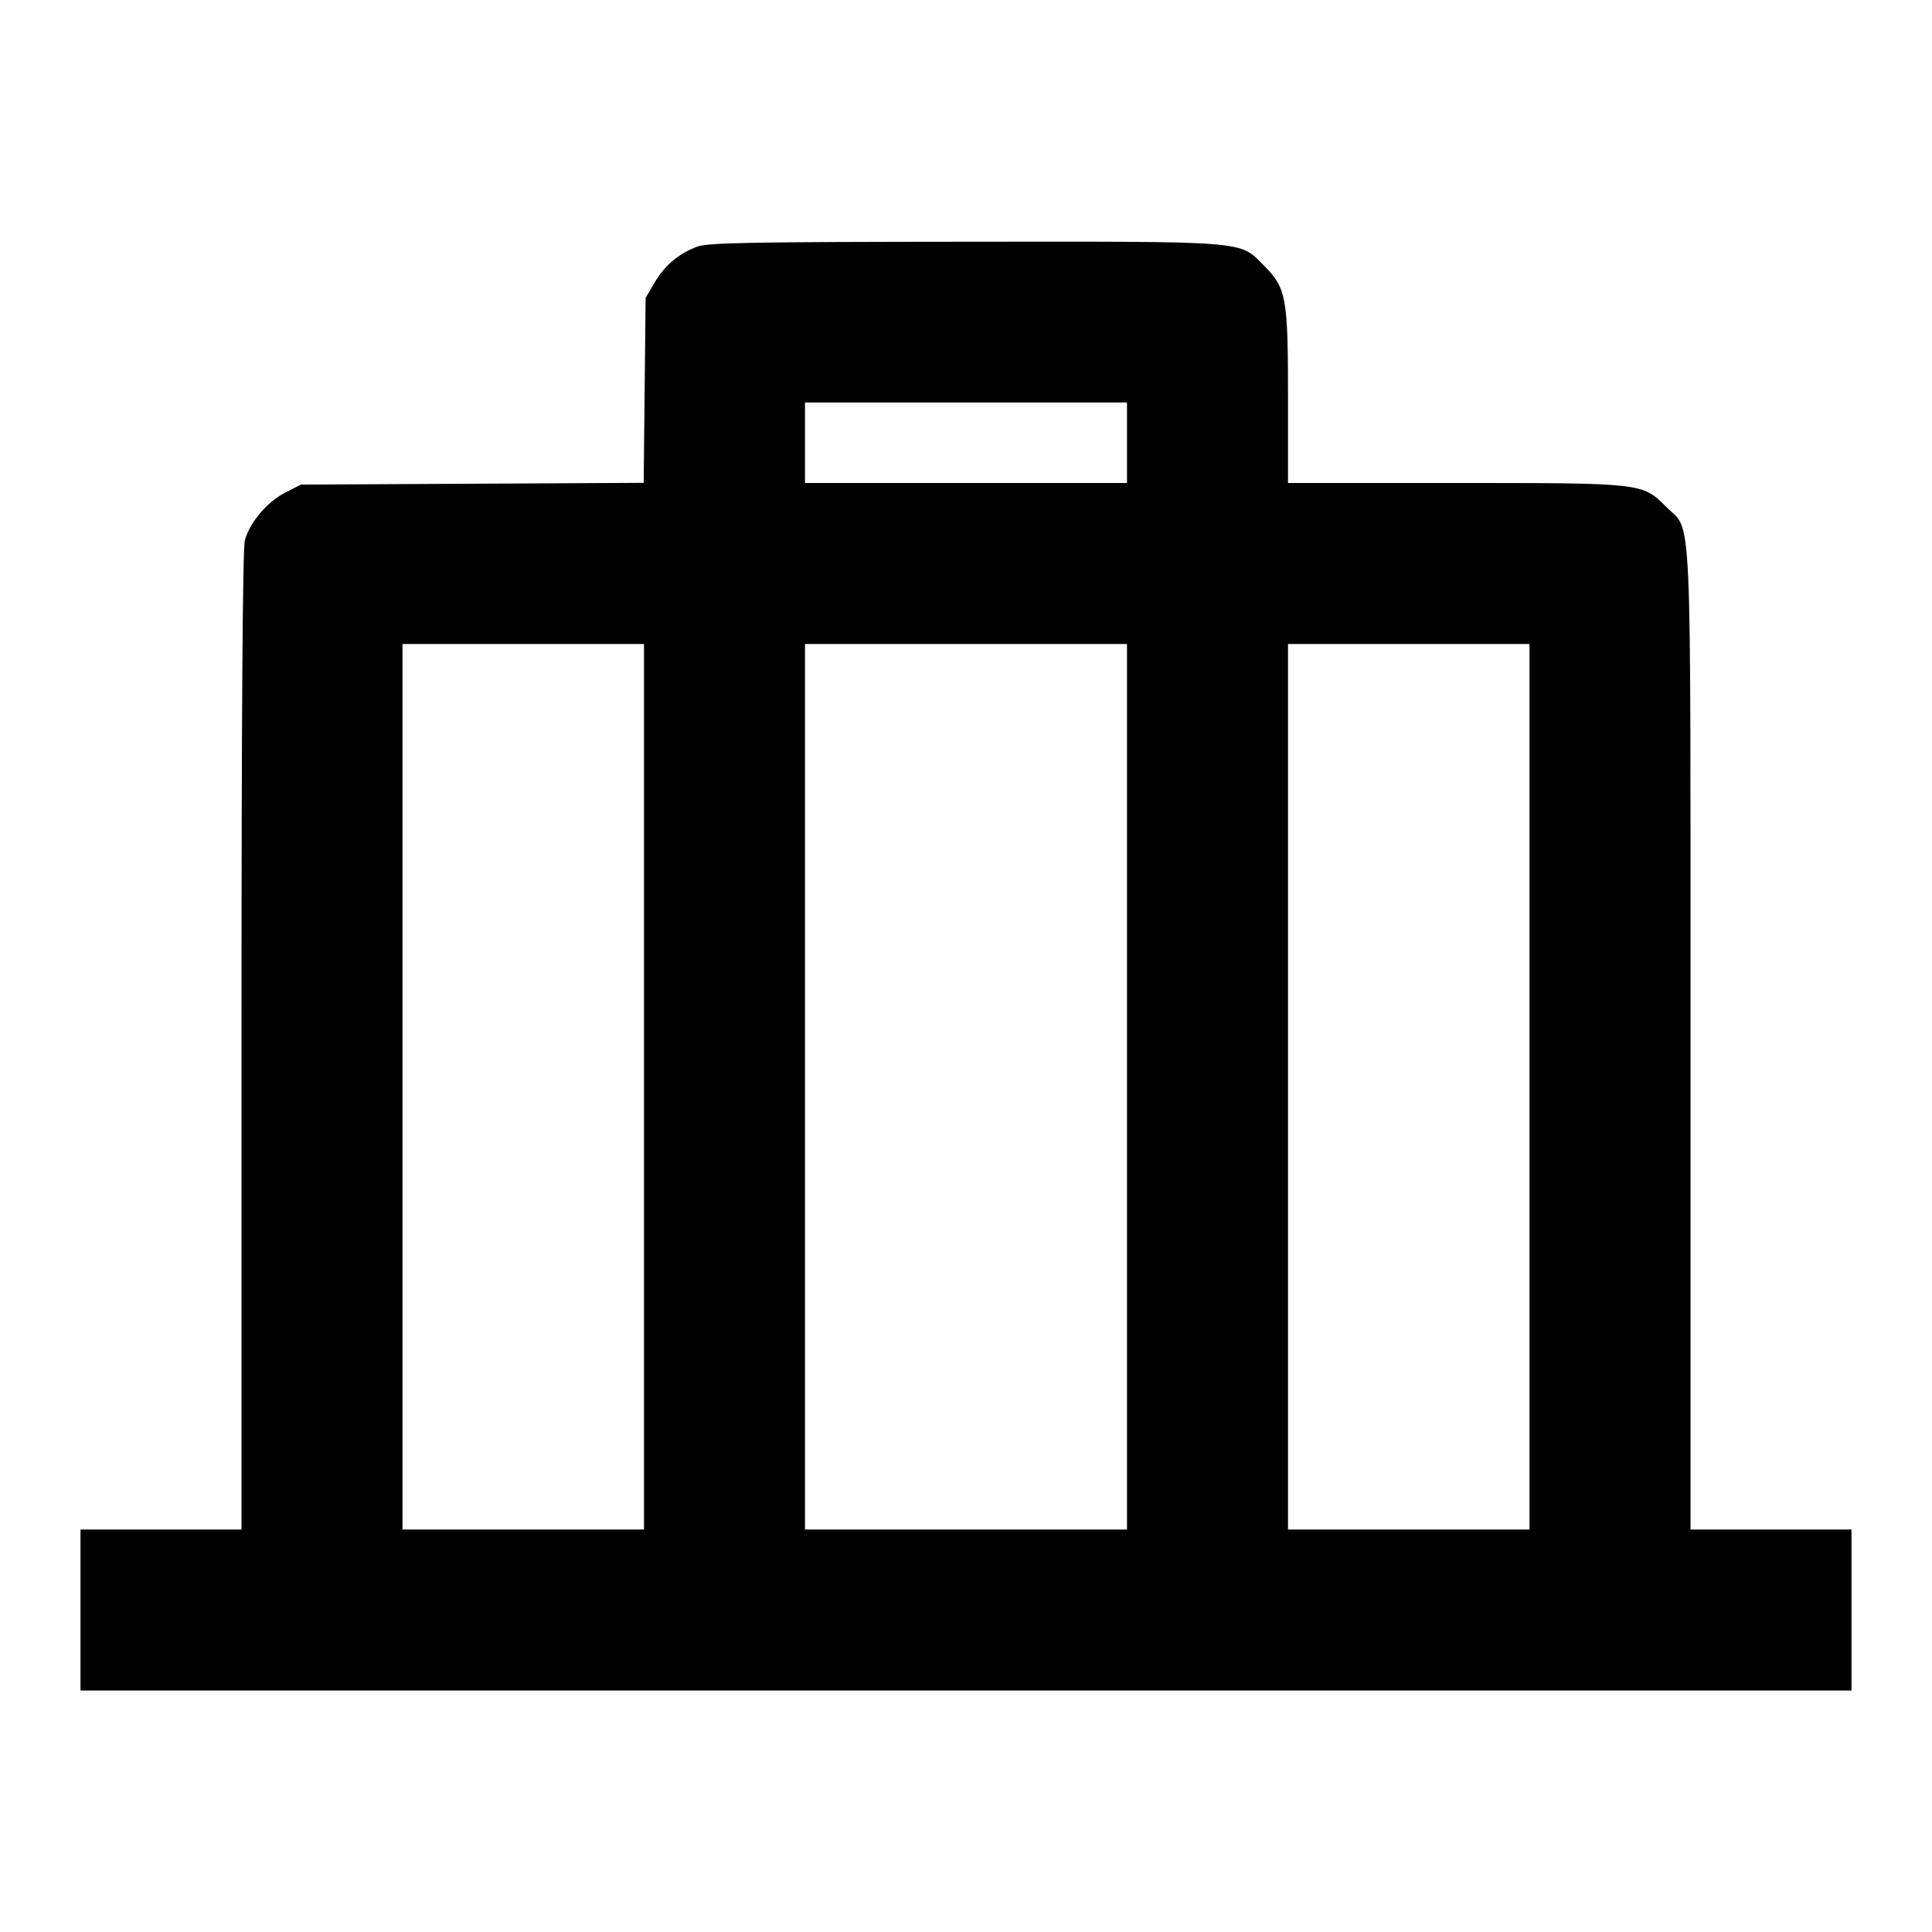 <svg viewBox="0 0 24 24" xmlns="http://www.w3.org/2000/svg"><path d="M8.664 3.063 C 8.436 3.146,8.257 3.297,8.131 3.511 L 8.020 3.700 8.008 4.849 L 7.996 5.998 5.867 6.009 L 3.738 6.020 3.539 6.122 C 3.316 6.237,3.104 6.488,3.042 6.711 C 3.014 6.811,3.000 8.872,3.000 12.930 L 3.000 19.000 2.000 19.000 L 1.000 19.000 1.000 20.000 L 1.000 21.000 12.000 21.000 L 23.000 21.000 23.000 20.000 L 23.000 19.000 22.000 19.000 L 21.000 19.000 21.000 12.927 C 21.000 6.106,21.023 6.621,20.701 6.299 C 20.400 5.998,20.419 6.000,18.073 6.000 L 16.000 6.000 16.000 4.927 C 16.000 3.692,15.979 3.577,15.701 3.299 C 15.389 2.987,15.547 3.000,11.983 3.003 C 9.342 3.005,8.794 3.015,8.664 3.063 M14.000 5.500 L 14.000 6.000 12.000 6.000 L 10.000 6.000 10.000 5.500 L 10.000 5.000 12.000 5.000 L 14.000 5.000 14.000 5.500 M8.000 13.500 L 8.000 19.000 6.500 19.000 L 5.000 19.000 5.000 13.500 L 5.000 8.000 6.500 8.000 L 8.000 8.000 8.000 13.500 M14.000 13.500 L 14.000 19.000 12.000 19.000 L 10.000 19.000 10.000 13.500 L 10.000 8.000 12.000 8.000 L 14.000 8.000 14.000 13.500 M19.000 13.500 L 19.000 19.000 17.500 19.000 L 16.000 19.000 16.000 13.500 L 16.000 8.000 17.500 8.000 L 19.000 8.000 19.000 13.500 " stroke="none" fill-rule="evenodd" fill="black"></path></svg>